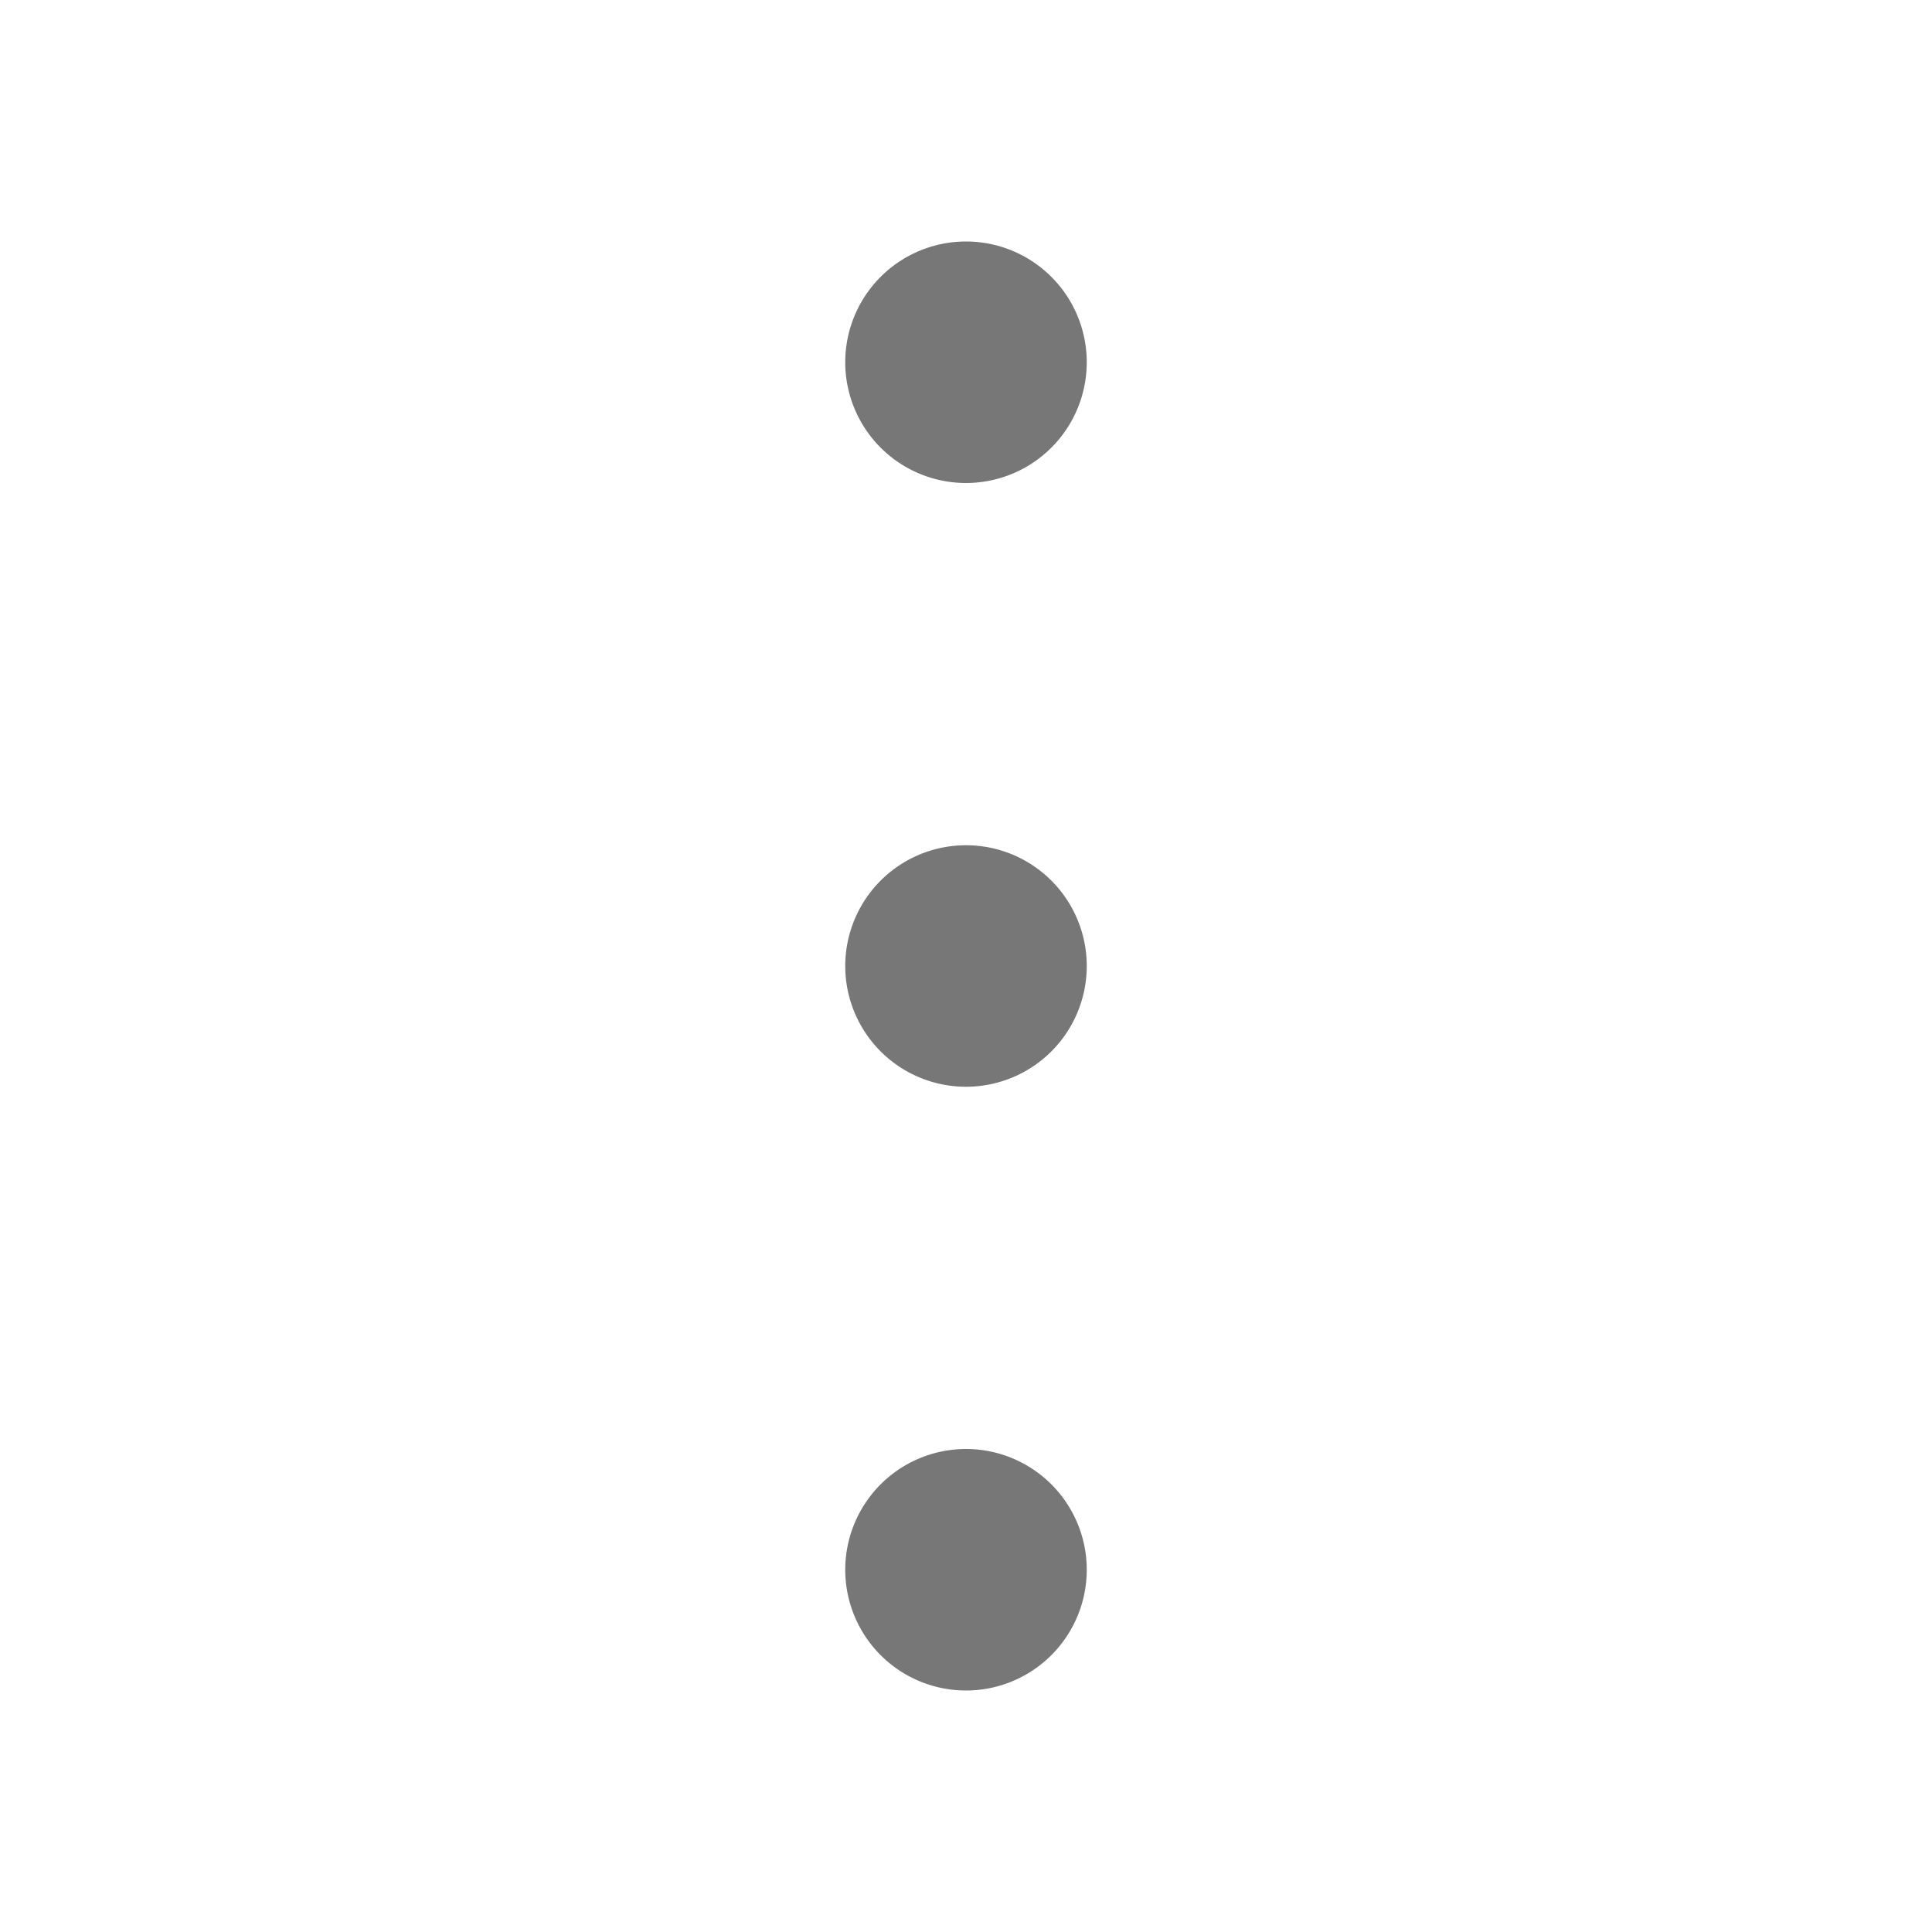 <svg id="icon_더보기" xmlns="http://www.w3.org/2000/svg" width="32" height="32" viewBox="0 0 32 32">
  <rect id="more_Background_" data-name="more (Background)" width="32" height="32" fill="none"/>
  <path id="more" d="M2,24a2,2,0,1,1,2-2A2,2,0,0,1,2,24ZM2,14a2,2,0,1,1,2-2A2,2,0,0,1,2,14ZM2,4A2,2,0,1,1,4,2,2,2,0,0,1,2,4Z" transform="translate(14 4)" fill="#777"/>
</svg>

